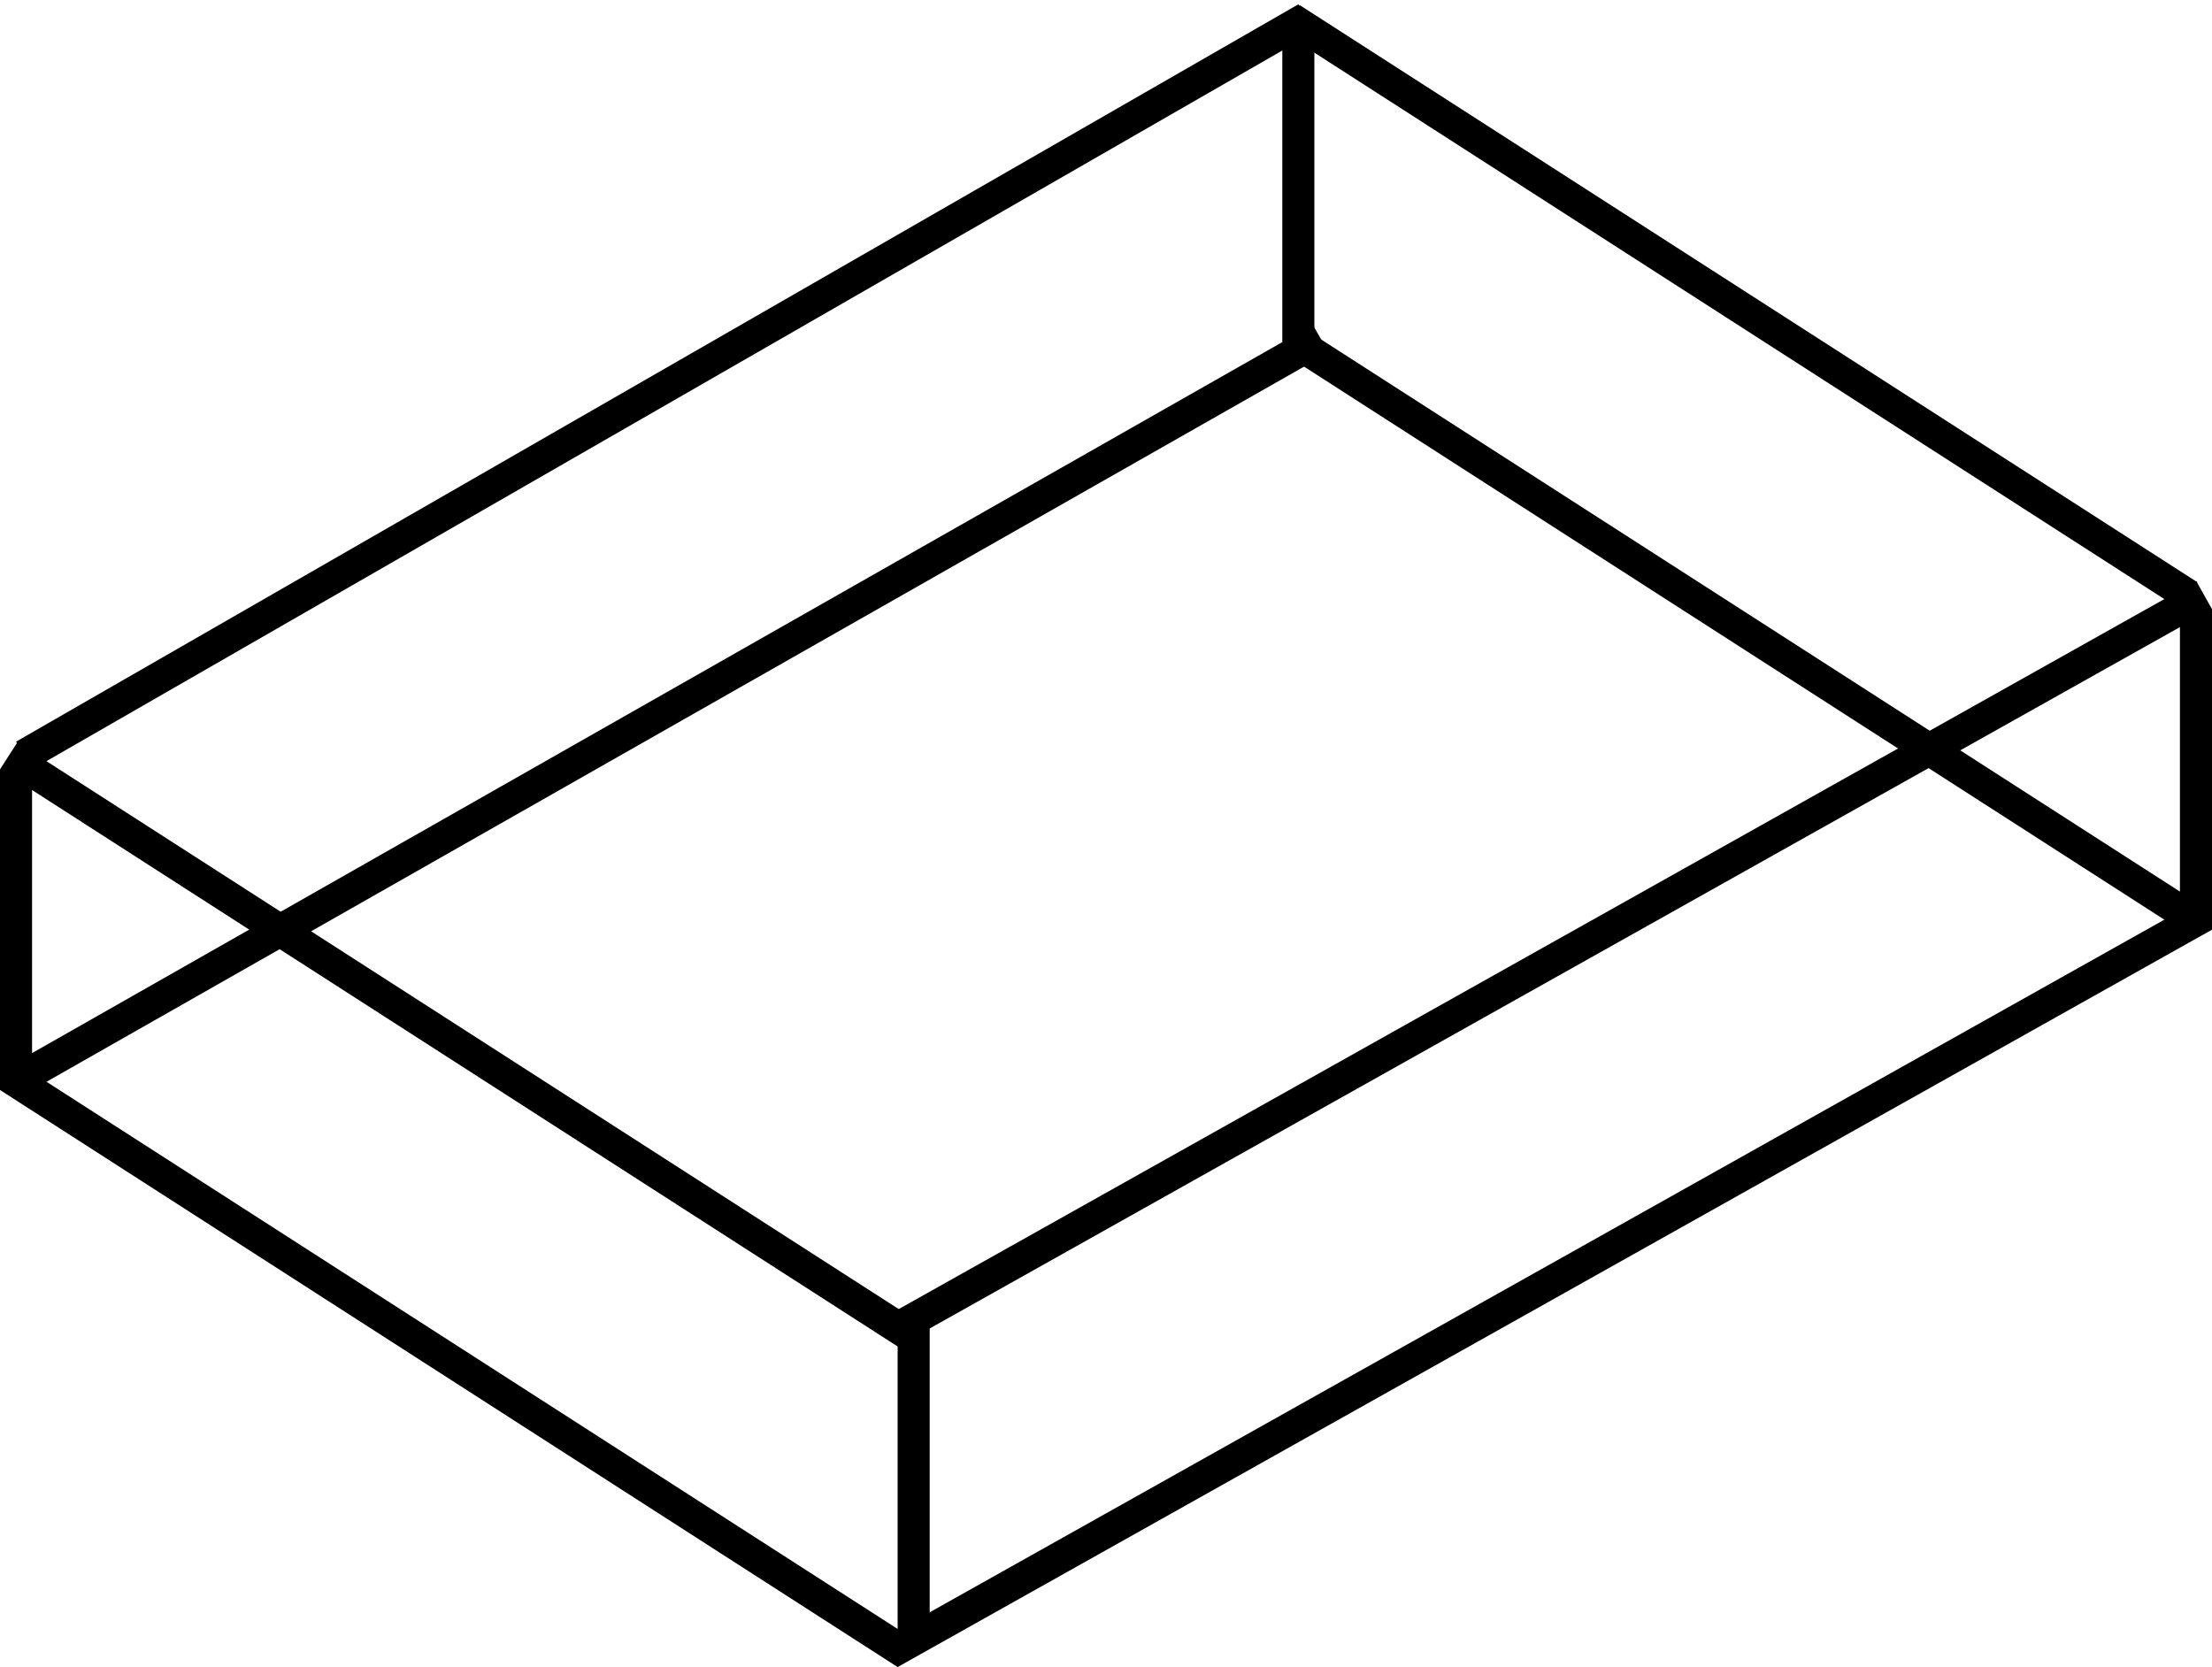<svg width="69" height="52" viewBox="0 0 69 52" fill="none" xmlns="http://www.w3.org/2000/svg">
<line x1="0.27" y1="33.579" x2="28.27" y2="51.579" stroke="black"/>
<line x1="0.5" y1="34" x2="0.5" y2="24" stroke="black"/>
<line x1="28.5" y1="51" x2="28.5" y2="41" stroke="black"/>
<line x1="68.5" y1="29" x2="68.5" y2="19" stroke="black"/>
<line x1="40.5" y1="11" x2="40.5" y2="1" stroke="black"/>
<line x1="0.27" y1="23.579" x2="28.27" y2="41.579" stroke="black"/>
<line x1="40.27" y1="10.579" x2="68.27" y2="28.579" stroke="black"/>
<line x1="40.27" y1="0.579" x2="68.27" y2="18.579" stroke="black"/>
<line x1="27.755" y1="51.564" x2="68.755" y2="28.564" stroke="black"/>
<line x1="27.755" y1="41.564" x2="68.755" y2="18.564" stroke="black"/>
<line x1="0.751" y1="23.567" x2="40.751" y2="0.567" stroke="black"/>
<line x1="0.753" y1="33.565" x2="41.198" y2="10.565" stroke="black"/>
</svg>
